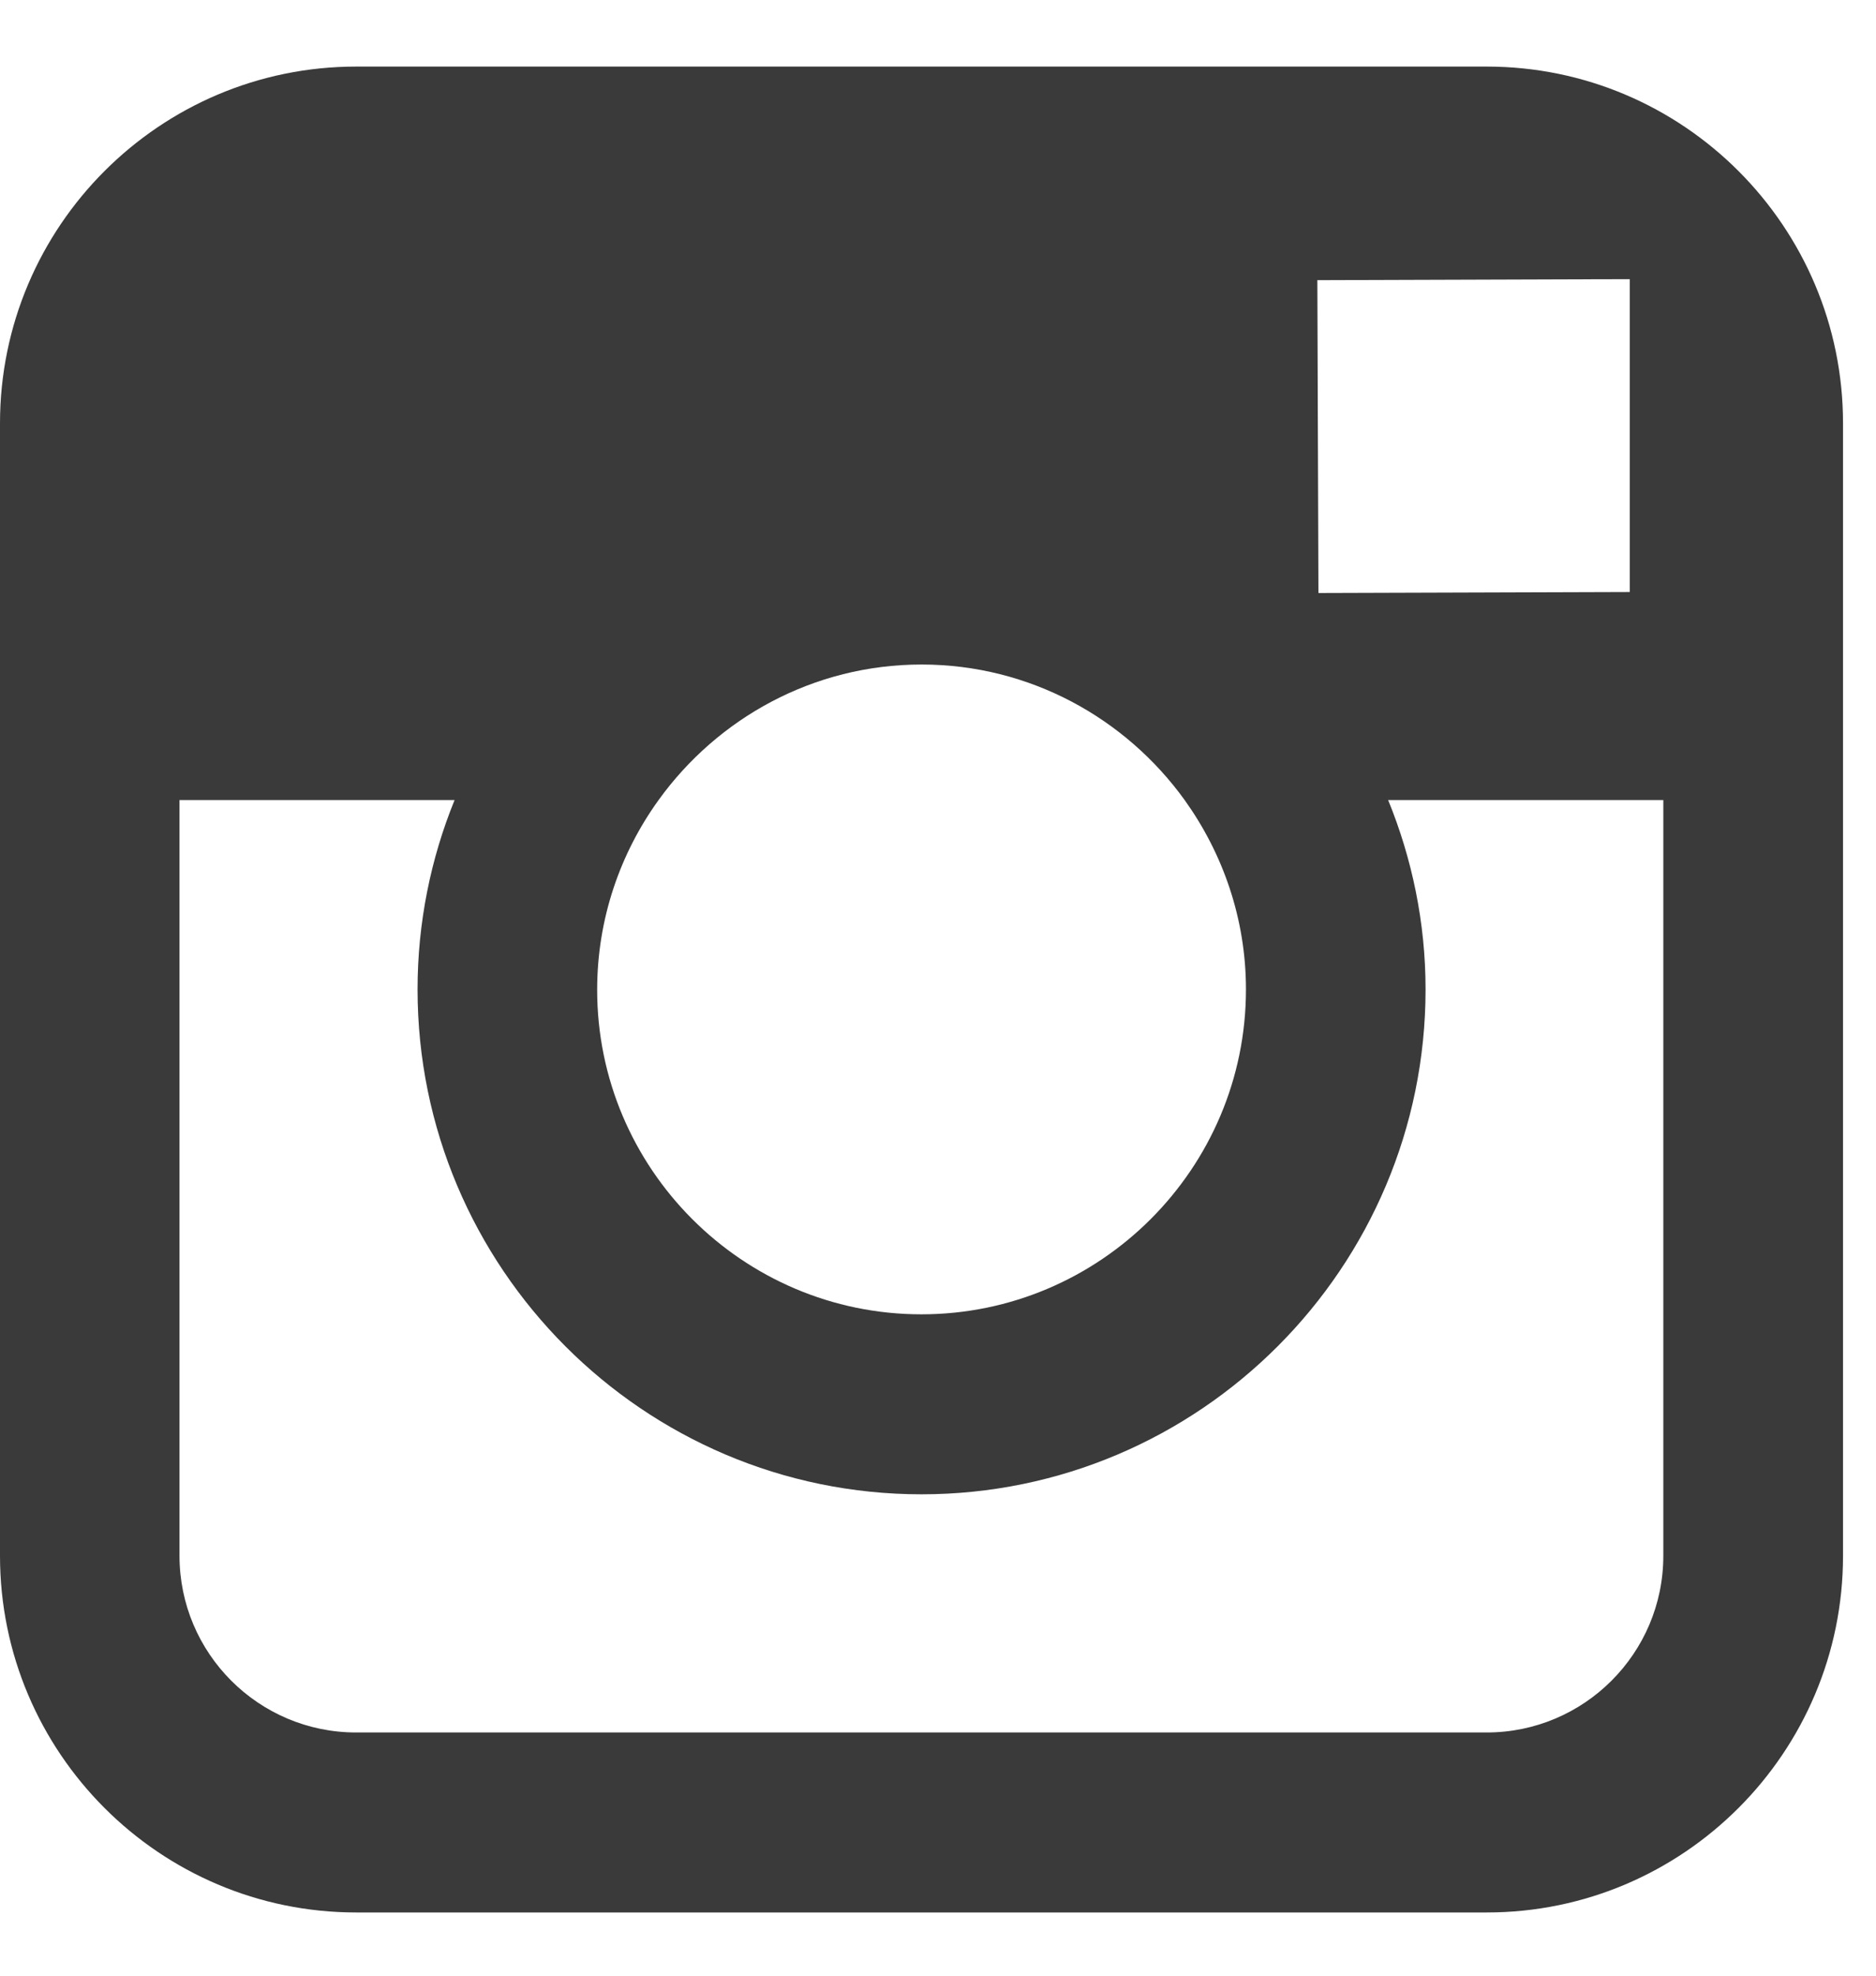 <svg width="19" height="20" viewBox="0 0 19 20" fill="none" xmlns="http://www.w3.org/2000/svg">
<path fill-rule="evenodd" clip-rule="evenodd" d="M18.666 15.749V8.099V4.285C18.666 2.293 17.048 0.674 15.058 0.674H3.607C1.618 0.674 0 2.293 0 4.285V8.099V15.749C0 17.741 1.618 19.36 3.607 19.36H15.059C17.048 19.36 18.666 17.741 18.666 15.749ZM12.619 10.016C12.619 11.83 11.143 13.305 9.332 13.305C7.521 13.305 6.046 11.829 6.048 10.016C6.049 9.3 6.281 8.638 6.67 8.099C7.268 7.27 8.238 6.727 9.334 6.727C10.43 6.727 11.401 7.271 11.998 8.099C12.385 8.639 12.619 9.3 12.619 10.016ZM16.506 5.993V3.236V2.826L16.095 2.827L13.342 2.836L13.353 6.003L16.506 5.993ZM9.333 15.127C12.148 15.127 14.438 12.833 14.438 10.016C14.438 9.339 14.301 8.691 14.059 8.099H16.846V15.749C16.846 16.737 16.043 17.538 15.057 17.538H3.607C2.62 17.538 1.818 16.737 1.818 15.749V8.099H4.604C4.363 8.691 4.229 9.339 4.229 10.016C4.229 12.833 6.518 15.127 9.333 15.127Z" fill="#3A3A3A"/>
</svg>

